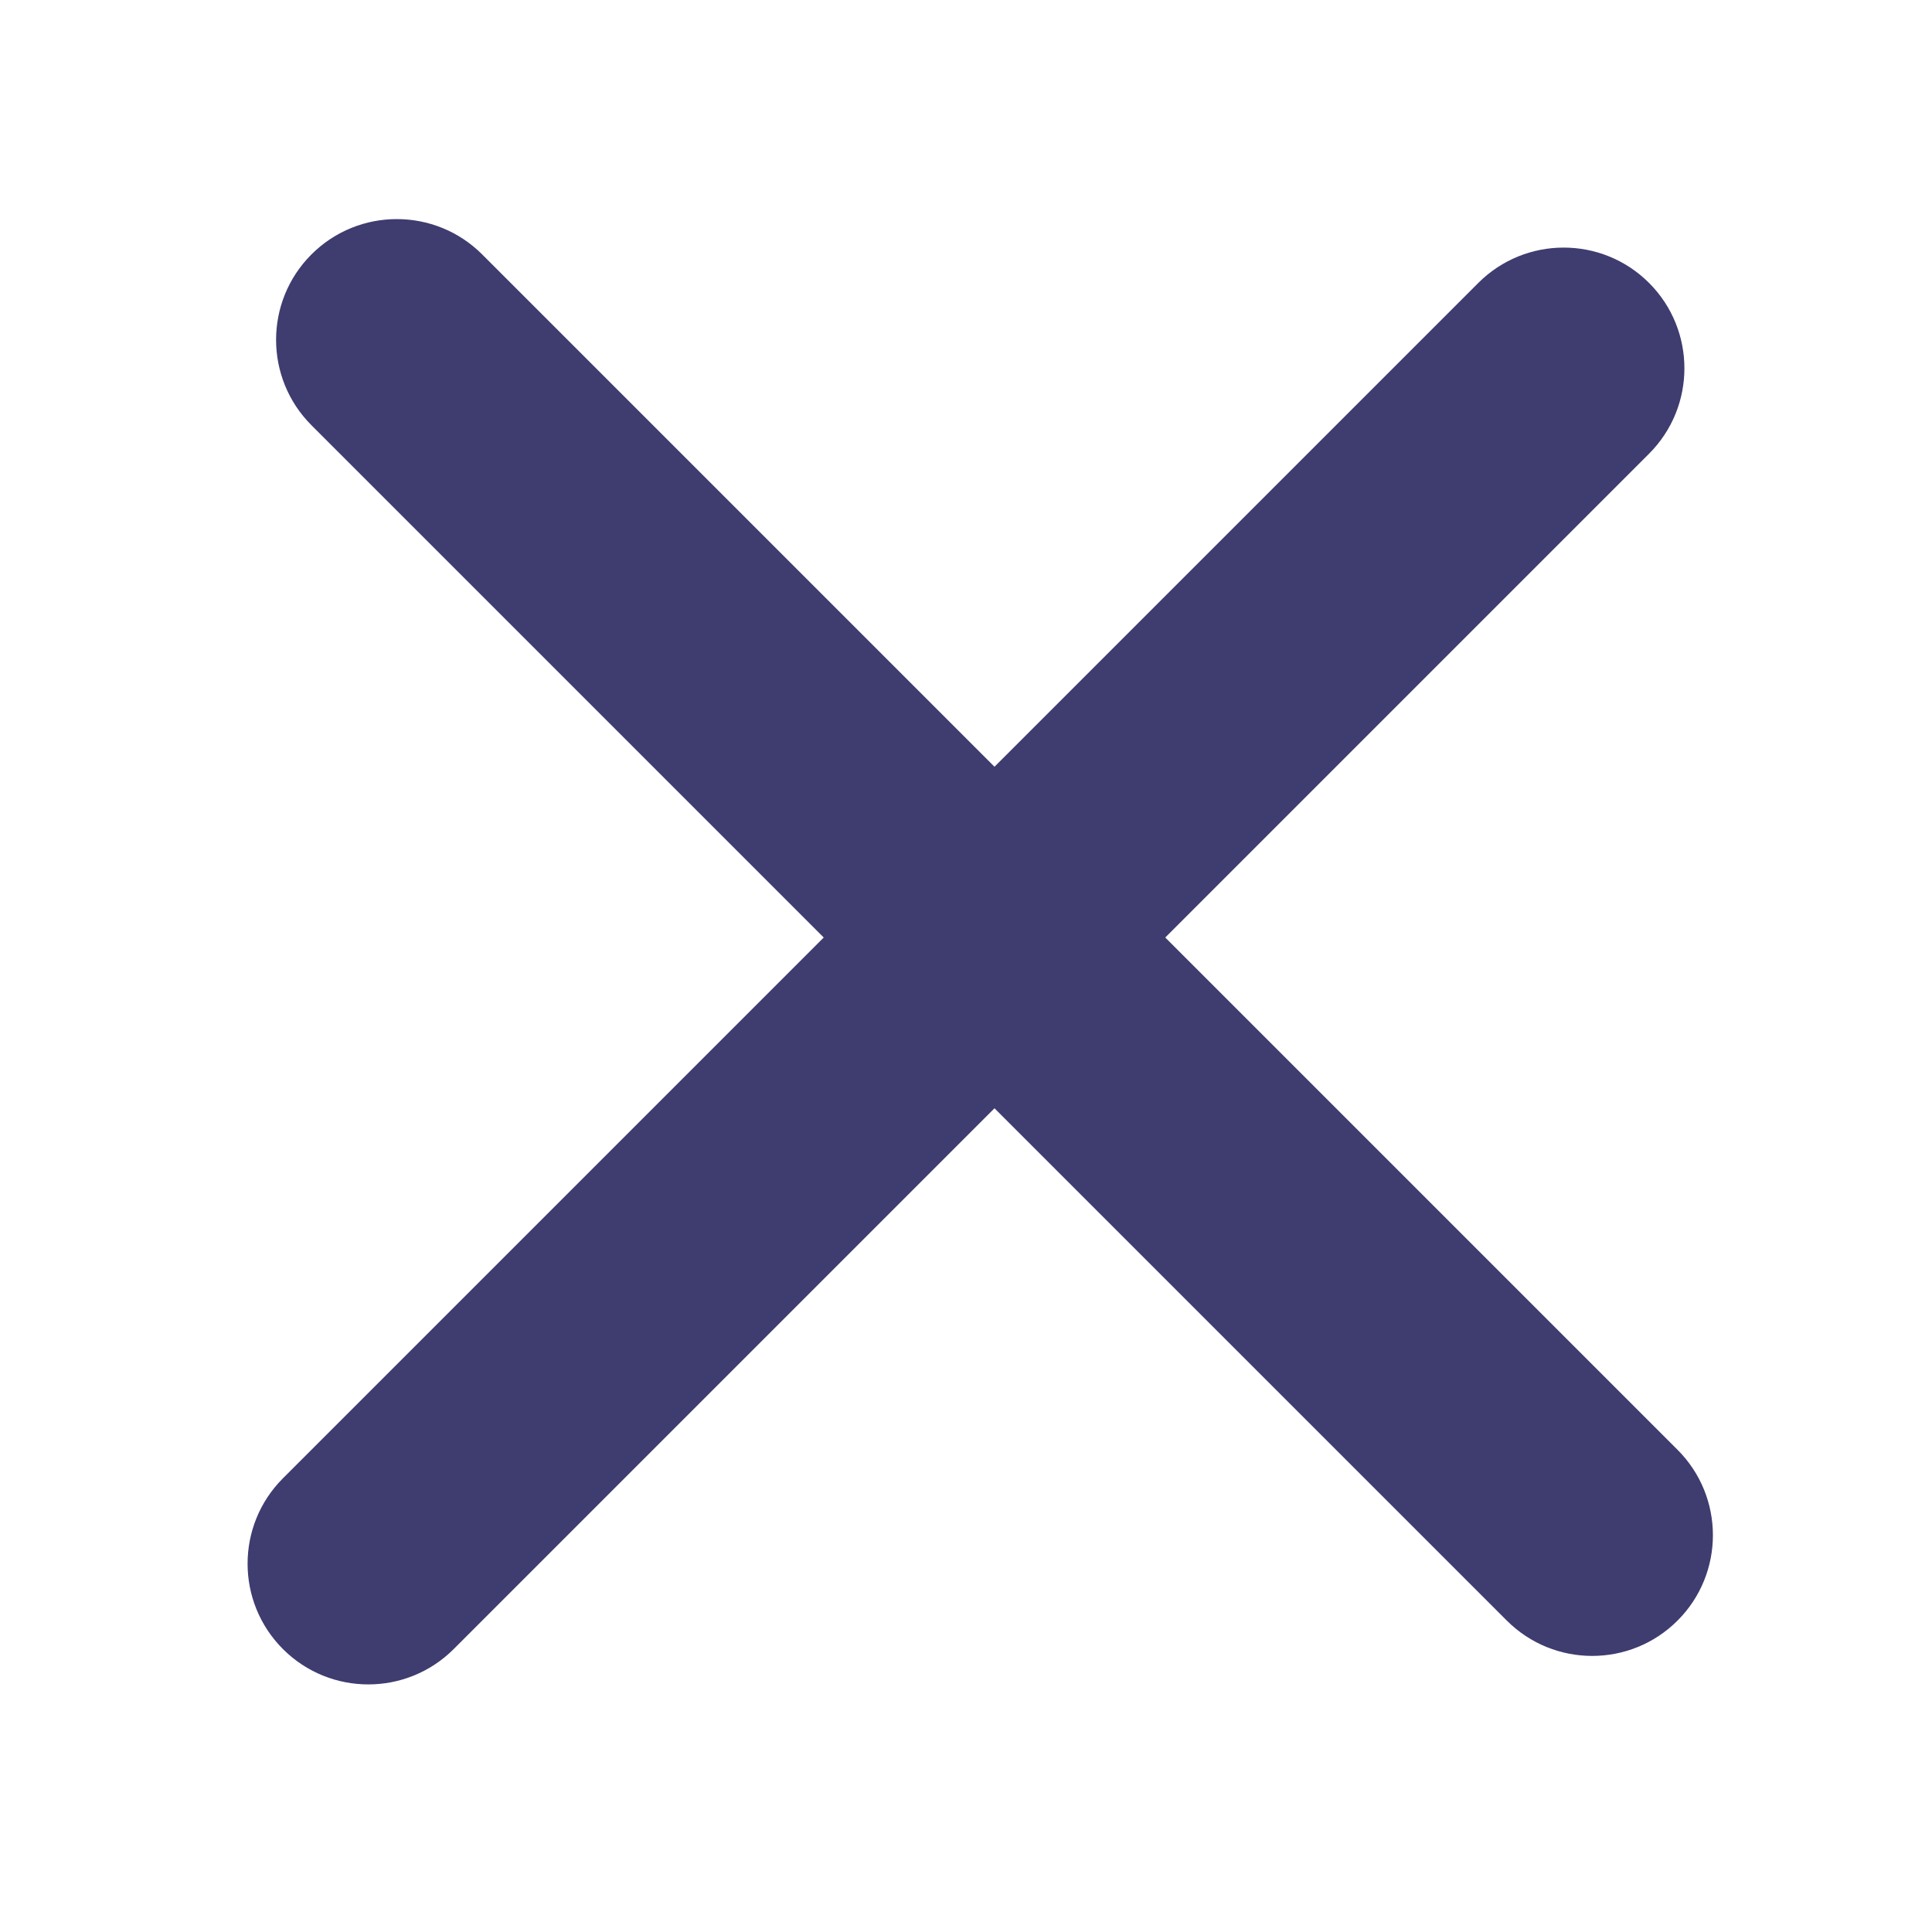 <?xml version="1.0" encoding="UTF-8"?>
<svg width="12px" height="12px" viewBox="0 0 12 12" version="1.1" xmlns="http://www.w3.org/2000/svg" xmlns:xlink="http://www.w3.org/1999/xlink">
    <title>close_icon copy 2@1x</title>
    <g id="Explore-the-map" stroke="none" stroke-width="1" fill="none" fill-rule="evenodd">
        <g id="Explore-the-Map---Filters-(Location-access-error)" transform="translate(-1336, -106)" fill="#3F3C70">
            <g id="Group-53-Copy-19" transform="translate(1013, 94)">
                <g id="close_icon" transform="translate(323, 12)">
                    <path d="M6.177,-0.177 C6.591,-0.177 6.927,0.159 6.927,0.573 L6.927,11.073 C6.927,11.487 6.591,11.823 6.177,11.823 C5.763,11.823 5.427,11.487 5.427,11.073 L5.427,0.573 C5.427,0.159 5.763,-0.177 6.177,-0.177 Z" id="Rectangle" transform="translate(6.177, 5.823) rotate(-225) translate(-6.177, -5.823)"></path>
                    <path d="M6,3.15303339e-13 C6.414,3.15227249e-13 6.75,0.336 6.75,0.75 L6.75,11.25 C6.75,11.664 6.414,12 6,12 C5.586,12 5.25,11.664 5.25,11.25 L5.25,0.75 C5.25,0.336 5.586,3.15354066e-13 6,3.15303339e-13 Z" id="Rectangle-Copy" transform="translate(6, 6) rotate(-135) translate(-6, -6)"></path>
                </g>
            </g>
        </g>
    </g>
</svg>